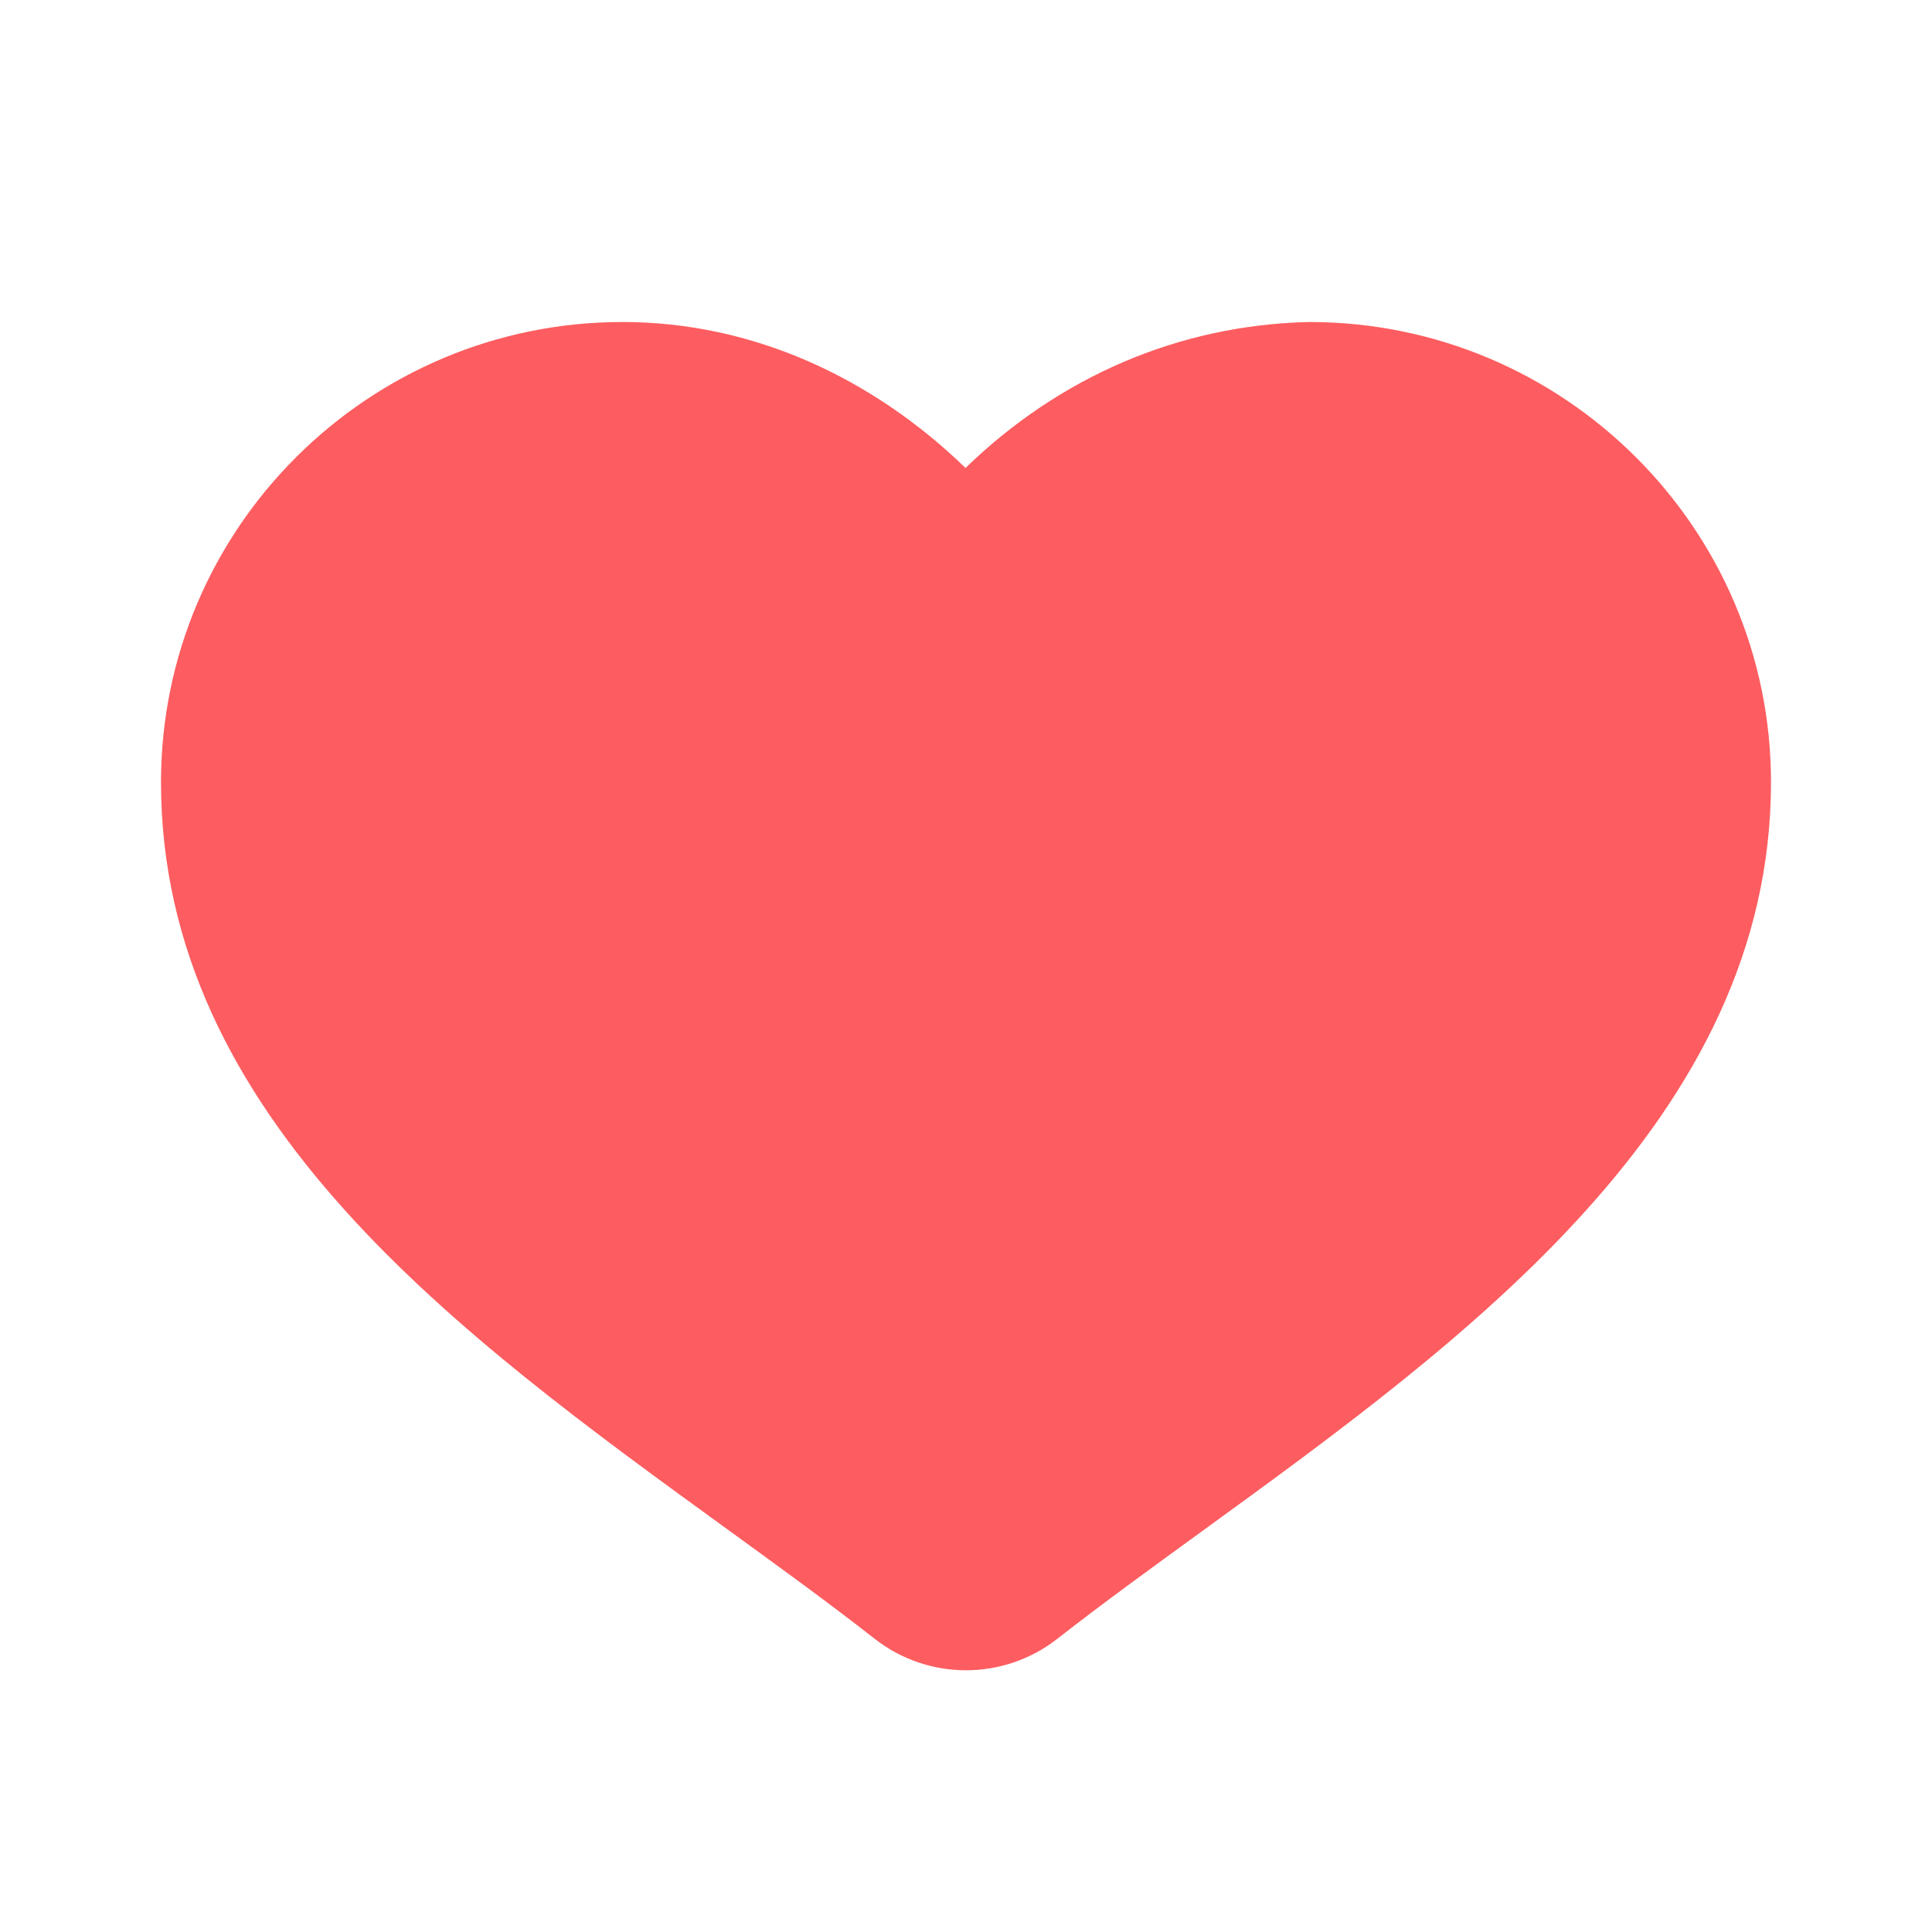 <svg width="24" height="24" viewBox="0 0 24 24" fill="none" xmlns="http://www.w3.org/2000/svg">
<path fill-rule="evenodd" clip-rule="evenodd" d="M16.266 4C19.423 4 22 6.56 22 9.717C22 13.887 18.231 16.625 14.948 19.01C14.313 19.471 13.697 19.918 13.13 20.361C12.466 20.878 11.534 20.878 10.87 20.361C10.287 19.905 9.655 19.447 9.006 18.976C5.716 16.589 2 13.893 2 9.717C2 6.56 4.577 4 7.734 4C9.355 4 10.841 4.696 11.994 5.813C13.159 4.683 14.643 4.035 16.266 4Z" fill="#FD5D60"/>
</svg>
